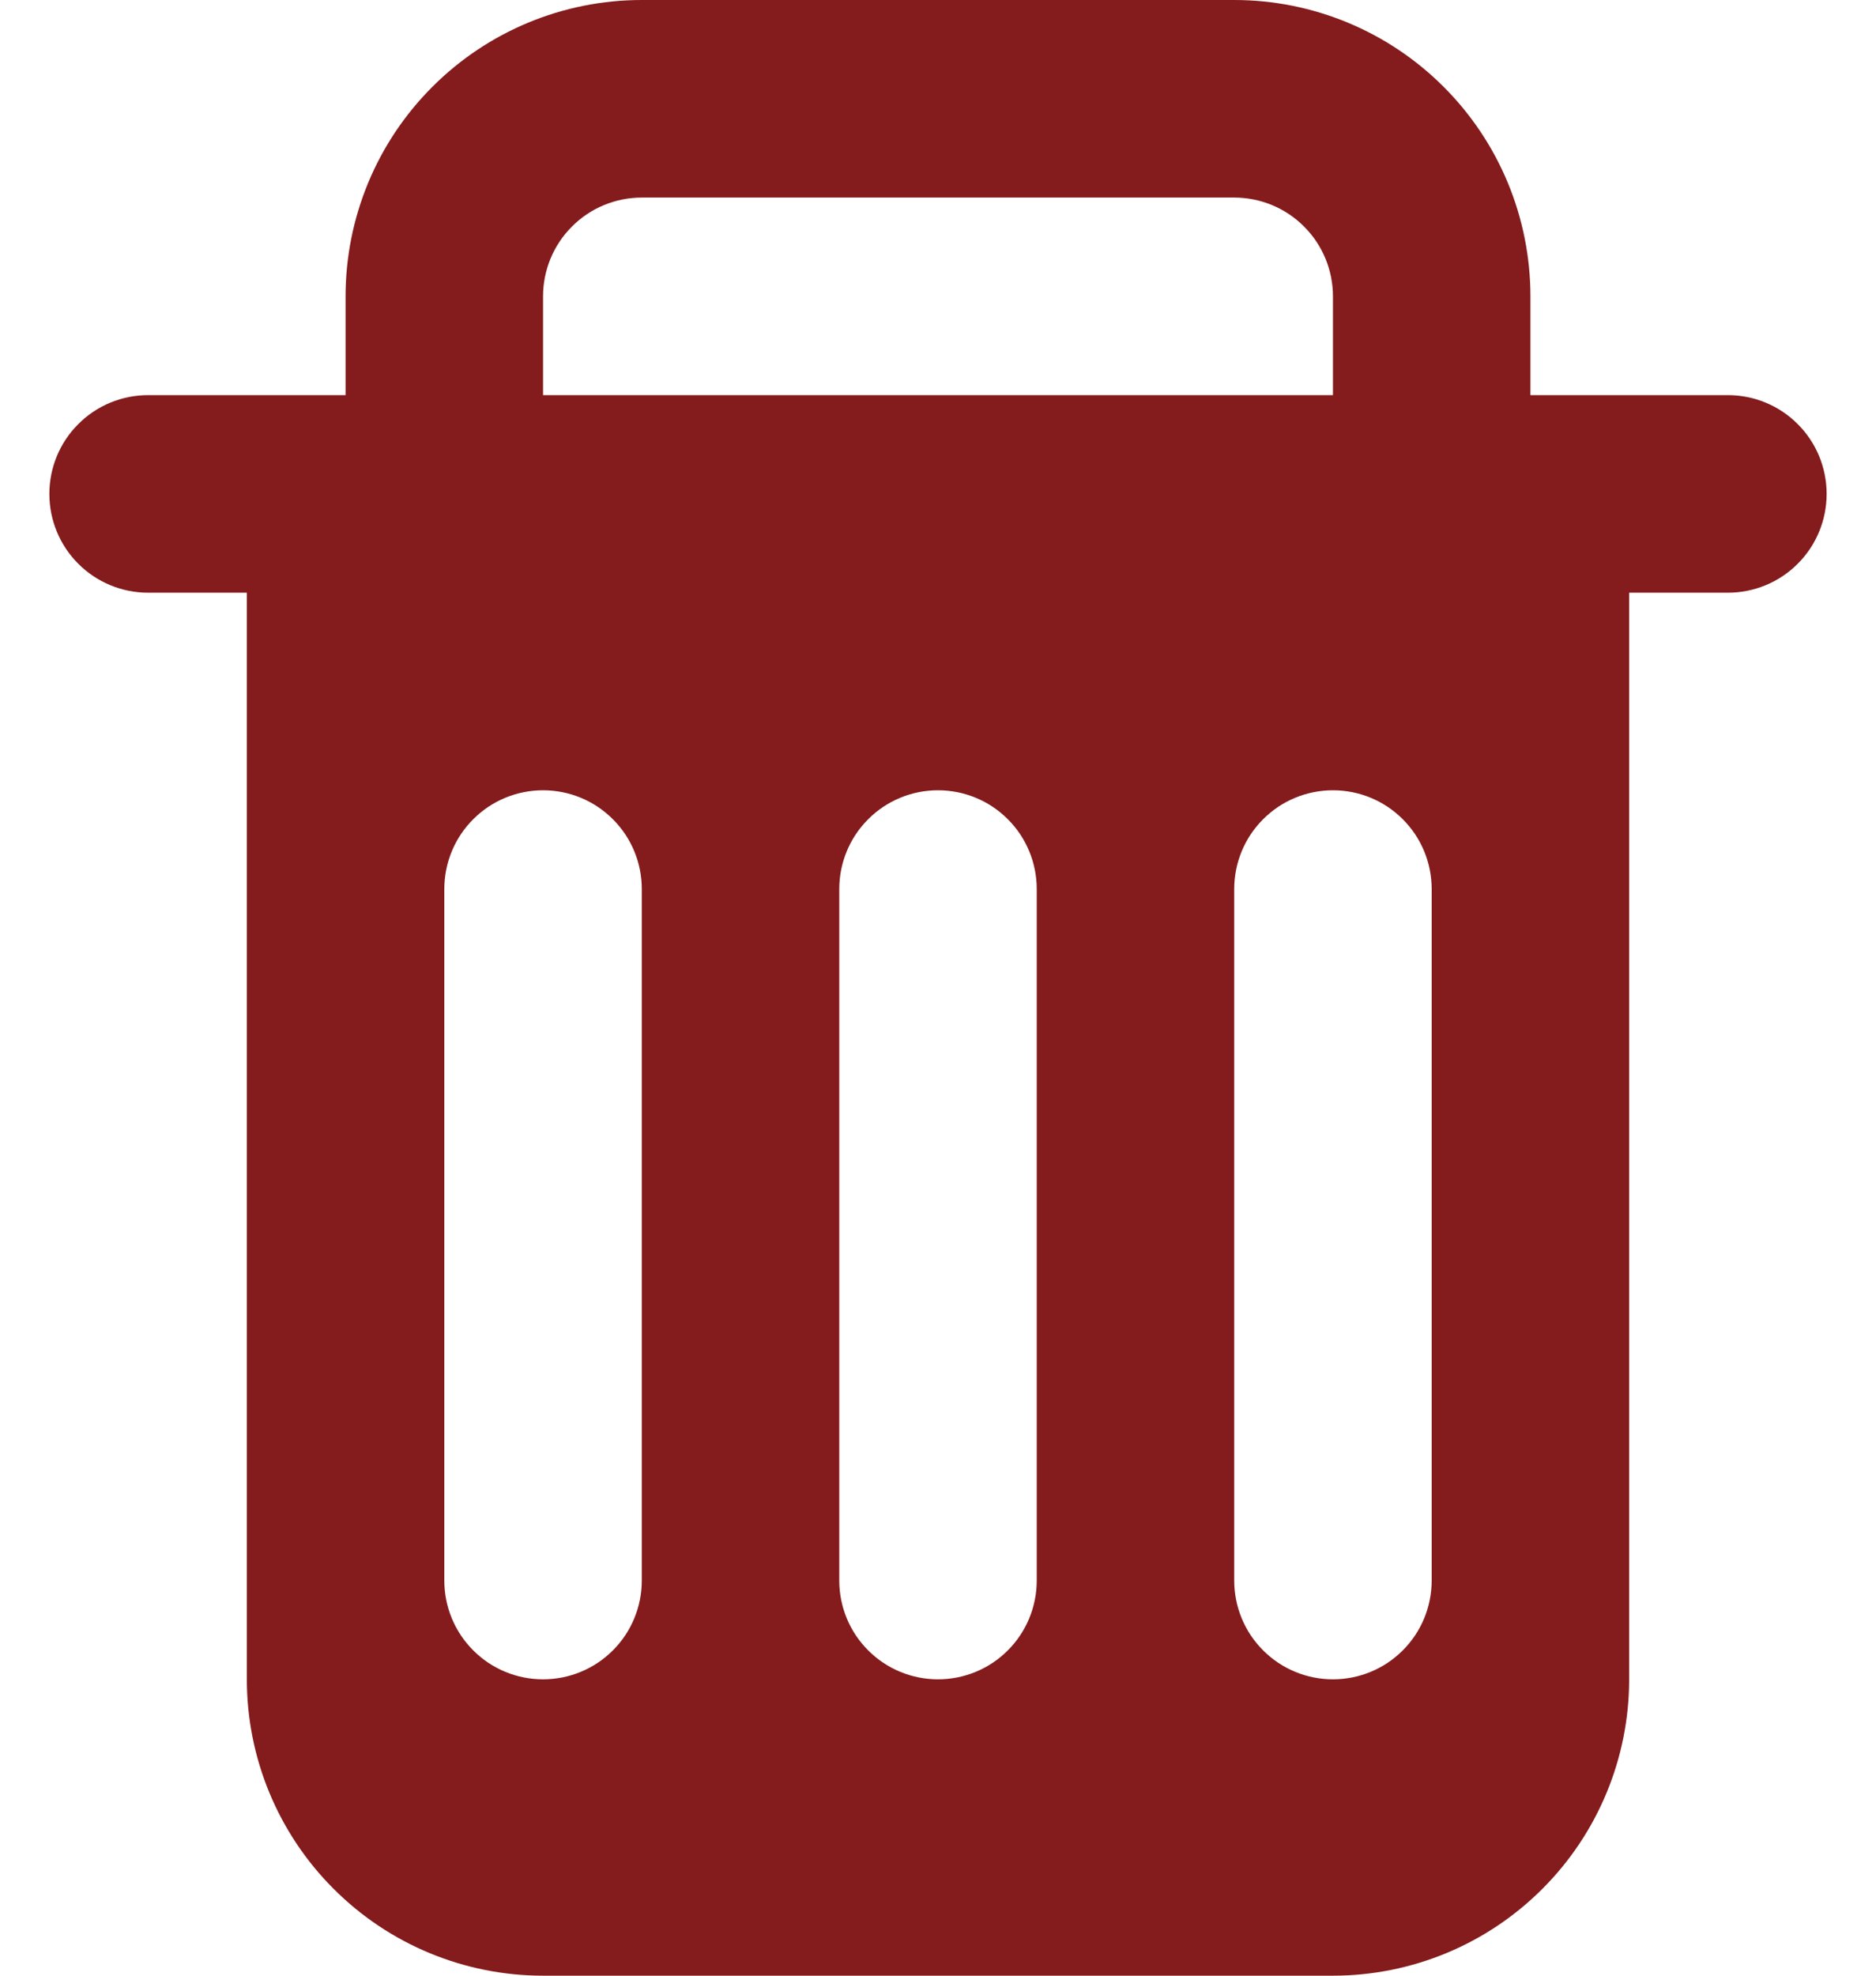 <svg width="19" height="20" viewBox="0 0 19 20" fill="none" xmlns="http://www.w3.org/2000/svg">
<path d="M17.5 4H15.5V3C15.5 2.204 15.184 1.441 14.621 0.879C14.059 0.316 13.296 0 12.5 0H6.5C5.704 0 4.941 0.316 4.379 0.879C3.816 1.441 3.5 2.204 3.5 3V4H1.5C1.235 4 0.98 4.105 0.793 4.293C0.605 4.48 0.5 4.735 0.5 5C0.5 5.265 0.605 5.52 0.793 5.707C0.98 5.895 1.235 6 1.5 6H2.5V17C2.5 17.796 2.816 18.559 3.379 19.121C3.941 19.684 4.704 20 5.5 20H13.5C14.296 20 15.059 19.684 15.621 19.121C16.184 18.559 16.5 17.796 16.5 17V6H17.5C17.765 6 18.02 5.895 18.207 5.707C18.395 5.52 18.5 5.265 18.5 5C18.5 4.735 18.395 4.48 18.207 4.293C18.02 4.105 17.765 4 17.5 4ZM6.5 16C6.5 16.265 6.395 16.52 6.207 16.707C6.02 16.895 5.765 17 5.5 17C5.235 17 4.98 16.895 4.793 16.707C4.605 16.52 4.5 16.265 4.5 16V9C4.5 8.735 4.605 8.48 4.793 8.293C4.98 8.105 5.235 8 5.5 8C5.765 8 6.02 8.105 6.207 8.293C6.395 8.48 6.5 8.735 6.5 9V16ZM10.5 16C10.5 16.265 10.395 16.52 10.207 16.707C10.02 16.895 9.765 17 9.5 17C9.235 17 8.98 16.895 8.793 16.707C8.605 16.52 8.5 16.265 8.5 16V9C8.5 8.735 8.605 8.48 8.793 8.293C8.98 8.105 9.235 8 9.5 8C9.765 8 10.02 8.105 10.207 8.293C10.395 8.48 10.5 8.735 10.5 9V16ZM14.5 16C14.5 16.265 14.395 16.52 14.207 16.707C14.02 16.895 13.765 17 13.5 17C13.235 17 12.98 16.895 12.793 16.707C12.605 16.52 12.5 16.265 12.5 16V9C12.5 8.735 12.605 8.48 12.793 8.293C12.98 8.105 13.235 8 13.5 8C13.765 8 14.02 8.105 14.207 8.293C14.395 8.48 14.5 8.735 14.5 9V16ZM5.5 3C5.5 2.735 5.605 2.48 5.793 2.293C5.98 2.105 6.235 2 6.5 2H12.5C12.765 2 13.02 2.105 13.207 2.293C13.395 2.48 13.5 2.735 13.5 3V4H5.5V3Z" fill="#841B1C"/>
</svg>
